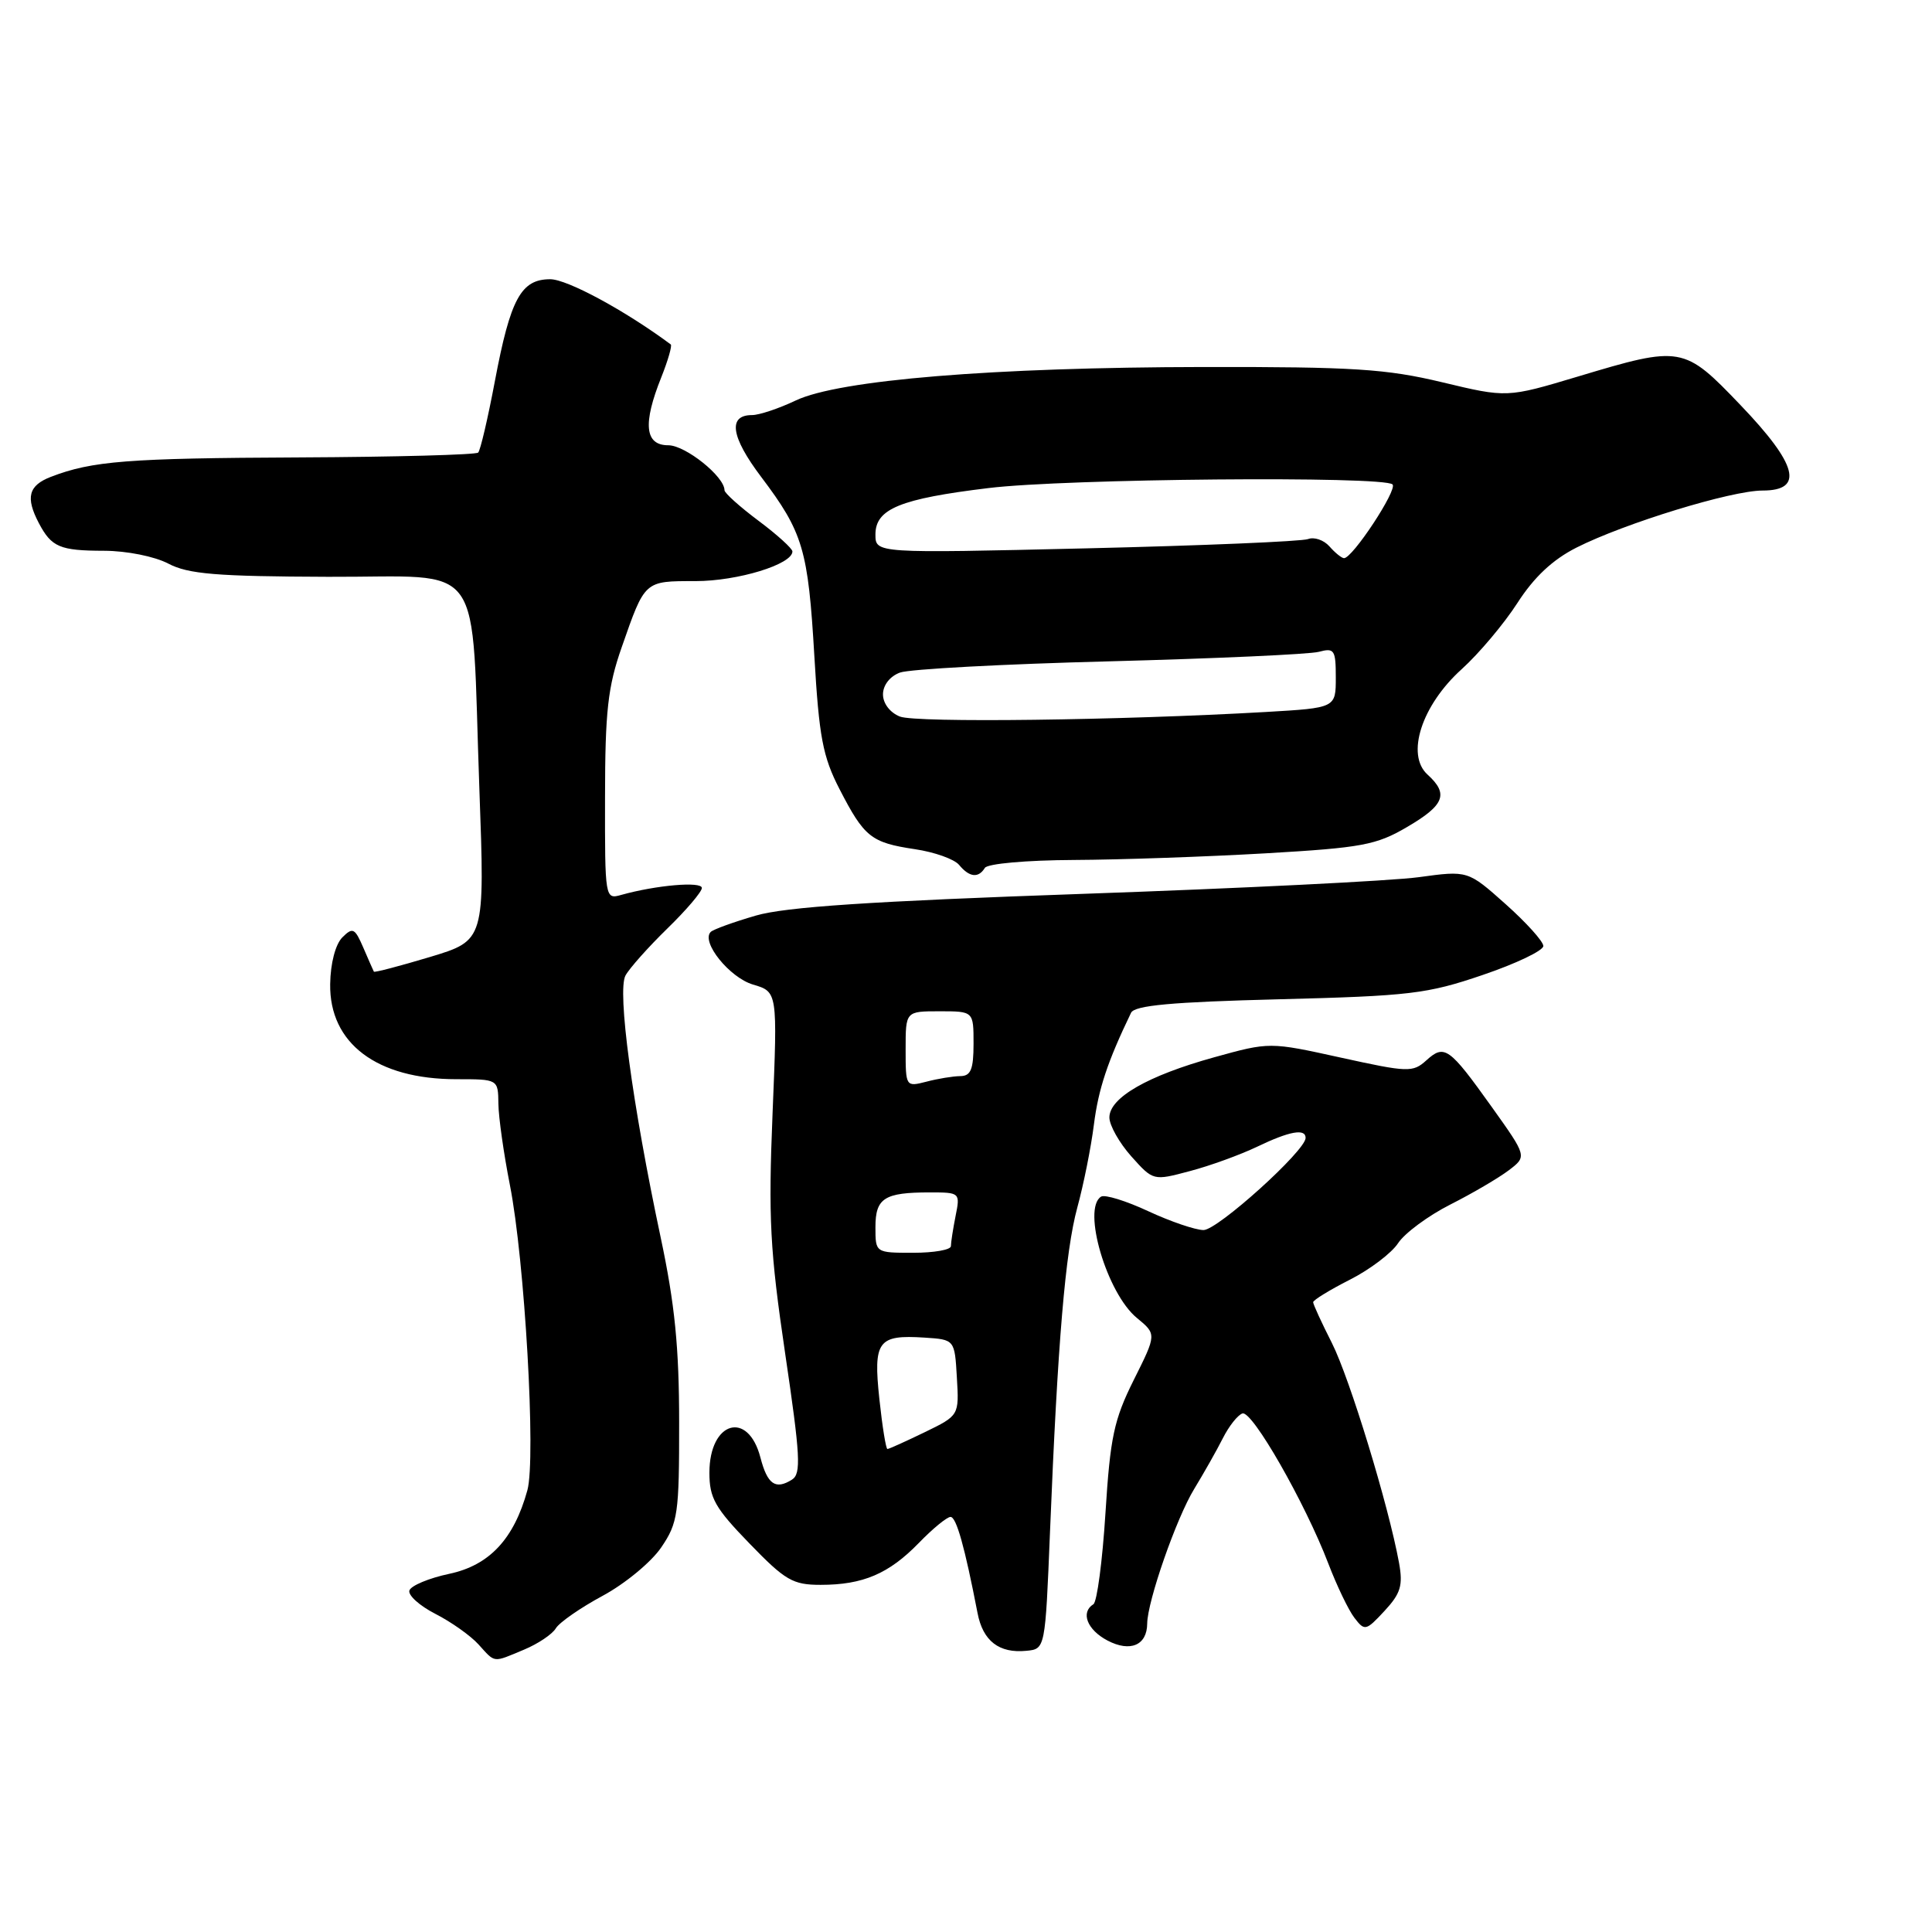 <?xml version="1.0" encoding="UTF-8" standalone="no"?>
<!DOCTYPE svg PUBLIC "-//W3C//DTD SVG 1.1//EN" "http://www.w3.org/Graphics/SVG/1.1/DTD/svg11.dtd" >
<svg xmlns="http://www.w3.org/2000/svg" xmlns:xlink="http://www.w3.org/1999/xlink" version="1.1" viewBox="0 0 256 256">
 <g >
 <path fill="currentColor"
d=" M 69.43 218.59 C 71.28 217.82 73.18 216.55 73.65 215.76 C 74.12 214.98 76.91 213.04 79.86 211.45 C 82.81 209.86 86.30 206.98 87.61 205.05 C 89.83 201.79 90.00 200.59 89.99 188.52 C 89.99 178.54 89.42 172.81 87.55 164.00 C 83.76 146.16 81.77 131.30 82.88 129.26 C 83.41 128.29 85.91 125.49 88.42 123.04 C 90.94 120.59 93.00 118.17 93.00 117.66 C 93.00 116.76 86.93 117.29 82.32 118.58 C 80.17 119.19 80.15 119.08 80.17 105.61 C 80.18 94.23 80.54 91.01 82.38 85.76 C 85.48 76.88 85.35 77.00 92.16 77.00 C 97.75 77.00 105.00 74.78 105.00 73.07 C 105.00 72.69 102.98 70.85 100.50 69.00 C 98.03 67.15 96.00 65.33 96.00 64.96 C 96.00 63.14 90.82 59.00 88.55 59.00 C 85.44 59.00 85.15 56.16 87.63 49.98 C 88.52 47.74 89.08 45.79 88.88 45.64 C 82.85 41.16 75.16 37.00 72.91 37.00 C 69.04 37.00 67.64 39.57 65.58 50.47 C 64.65 55.41 63.65 59.69 63.36 59.97 C 63.07 60.26 52.41 60.55 39.67 60.61 C 16.88 60.71 12.22 61.08 6.75 63.18 C 3.77 64.33 3.36 65.91 5.15 69.32 C 6.83 72.50 7.92 72.97 13.80 72.98 C 16.80 72.99 20.49 73.73 22.30 74.68 C 24.94 76.07 28.65 76.38 43.48 76.43 C 64.60 76.51 62.39 73.42 63.52 104.56 C 64.25 124.61 64.25 124.61 56.96 126.81 C 52.95 128.01 49.61 128.89 49.54 128.75 C 49.46 128.61 48.84 127.19 48.15 125.59 C 47.02 122.97 46.74 122.83 45.36 124.21 C 44.45 125.13 43.79 127.63 43.75 130.39 C 43.63 138.25 49.93 143.00 60.47 143.00 C 66.00 143.00 66.00 143.00 66.04 146.25 C 66.06 148.04 66.75 152.88 67.56 157.00 C 69.53 166.96 71.04 193.27 69.88 197.47 C 68.10 203.93 64.85 207.41 59.53 208.54 C 56.84 209.11 54.47 210.10 54.25 210.74 C 54.04 211.37 55.59 212.77 57.68 213.84 C 59.78 214.91 62.36 216.74 63.40 217.89 C 65.67 220.39 65.24 220.34 69.43 218.59 Z  M 139.13 203.00 C 140.15 177.76 141.16 165.84 142.75 160.00 C 143.58 156.97 144.57 152.03 144.95 149.00 C 145.55 144.29 146.75 140.67 149.87 134.20 C 150.34 133.22 155.24 132.77 169.46 132.41 C 186.80 131.97 189.11 131.70 196.46 129.19 C 200.88 127.69 204.50 125.96 204.50 125.35 C 204.50 124.75 202.25 122.25 199.50 119.80 C 194.50 115.34 194.50 115.34 188.00 116.23 C 184.43 116.72 164.40 117.71 143.50 118.44 C 115.41 119.42 104.10 120.17 100.15 121.32 C 97.20 122.18 94.51 123.15 94.17 123.49 C 92.86 124.81 96.67 129.54 99.78 130.46 C 103.03 131.42 103.03 131.42 102.37 147.49 C 101.80 161.42 102.02 165.67 104.04 179.36 C 106.05 192.95 106.18 195.28 104.94 196.06 C 102.75 197.44 101.68 196.68 100.76 193.13 C 99.12 186.82 94.00 188.34 94.00 195.14 C 94.00 198.50 94.74 199.81 99.31 204.52 C 104.05 209.42 105.05 210.00 108.74 210.00 C 114.35 210.00 117.77 208.54 121.75 204.45 C 123.59 202.55 125.48 201.00 125.95 201.00 C 126.72 201.00 127.83 204.95 129.53 213.74 C 130.24 217.44 132.38 219.10 136.00 218.74 C 138.50 218.50 138.50 218.50 139.13 203.00 Z  M 152.01 215.13 C 152.04 212.16 155.88 201.14 158.24 197.29 C 159.51 195.20 161.22 192.19 162.03 190.58 C 162.84 188.97 164.01 187.49 164.63 187.29 C 165.92 186.86 172.93 199.13 176.01 207.18 C 177.13 210.11 178.68 213.34 179.46 214.36 C 180.83 216.15 180.99 216.11 183.46 213.45 C 185.60 211.14 185.92 210.08 185.38 207.09 C 183.98 199.44 178.85 182.65 176.49 177.97 C 175.12 175.27 174.00 172.83 174.00 172.55 C 174.00 172.27 176.18 170.93 178.84 169.58 C 181.51 168.23 184.40 166.04 185.26 164.72 C 186.13 163.40 189.23 161.10 192.17 159.61 C 195.10 158.13 198.59 156.08 199.92 155.07 C 202.34 153.23 202.34 153.23 197.66 146.67 C 192.01 138.76 191.40 138.33 188.99 140.51 C 187.21 142.12 186.57 142.10 177.67 140.14 C 168.23 138.06 168.23 138.06 160.87 140.10 C 152.07 142.54 147.00 145.45 147.00 148.07 C 147.00 149.11 148.31 151.43 149.90 153.22 C 152.81 156.47 152.81 156.47 157.65 155.18 C 160.32 154.48 164.33 153.02 166.57 151.95 C 170.87 149.88 173.00 149.50 173.00 150.78 C 173.00 152.47 161.33 163.00 159.47 162.99 C 158.39 162.98 155.09 161.86 152.15 160.49 C 149.21 159.12 146.40 158.25 145.90 158.56 C 143.35 160.14 146.67 171.39 150.65 174.64 C 153.26 176.79 153.26 176.79 150.23 182.85 C 147.60 188.12 147.11 190.44 146.48 200.47 C 146.08 206.83 145.36 212.28 144.88 212.57 C 143.15 213.65 144.05 215.96 146.75 217.38 C 149.77 218.96 151.99 218.01 152.01 215.13 Z  M 130.50 115.00 C 130.85 114.44 135.99 113.98 142.31 113.95 C 148.46 113.92 159.89 113.52 167.70 113.07 C 180.46 112.33 182.36 111.98 186.45 109.58 C 191.41 106.68 191.98 105.20 189.16 102.64 C 186.25 100.01 188.38 93.45 193.68 88.67 C 195.98 86.59 199.30 82.64 201.07 79.89 C 203.27 76.47 205.73 74.16 208.89 72.56 C 215.29 69.33 229.40 65.00 233.55 65.00 C 239.08 65.00 238.20 61.58 230.62 53.67 C 223.12 45.83 222.80 45.77 209.09 49.89 C 199.68 52.71 199.68 52.71 191.09 50.65 C 183.68 48.88 179.34 48.60 159.50 48.63 C 131.59 48.67 111.18 50.34 105.43 53.07 C 103.20 54.13 100.60 55.00 99.65 55.00 C 96.42 55.00 96.84 57.87 100.85 63.18 C 106.42 70.57 107.08 72.78 107.91 87.00 C 108.53 97.63 109.02 100.26 111.24 104.56 C 114.52 110.93 115.42 111.65 121.22 112.52 C 123.81 112.90 126.46 113.84 127.09 114.61 C 128.45 116.25 129.64 116.39 130.50 115.00 Z  M 116.52 185.37 C 115.70 177.68 116.32 176.84 122.50 177.24 C 126.50 177.50 126.50 177.50 126.79 182.53 C 127.09 187.56 127.09 187.56 122.52 189.78 C 120.00 191.00 117.79 192.00 117.59 192.00 C 117.39 192.00 116.91 189.02 116.52 185.37 Z  M 116.00 162.61 C 116.00 158.75 117.17 158.00 123.21 158.00 C 127.20 158.00 127.24 158.04 126.62 161.12 C 126.28 162.84 126.00 164.64 126.00 165.12 C 126.00 165.61 123.75 166.00 121.00 166.00 C 116.00 166.00 116.00 166.00 116.00 162.61 Z  M 120.00 139.02 C 120.00 134.00 120.00 134.00 124.50 134.00 C 129.00 134.00 129.00 134.00 129.00 138.29 C 129.00 141.69 128.64 142.58 127.25 142.59 C 126.29 142.60 124.26 142.93 122.75 143.33 C 120.02 144.03 120.00 144.00 120.00 139.02 Z  M 119.25 94.95 C 117.93 94.43 117.00 93.21 117.00 92.01 C 117.00 90.79 117.92 89.61 119.25 89.12 C 120.49 88.66 132.97 87.99 147.00 87.63 C 161.03 87.26 173.51 86.70 174.75 86.37 C 176.81 85.82 177.00 86.11 177.00 89.78 C 177.00 93.80 177.00 93.80 167.75 94.34 C 148.41 95.45 121.41 95.79 119.25 94.95 Z  M 176.15 72.39 C 175.40 71.55 174.13 71.12 173.32 71.43 C 172.50 71.74 159.27 72.30 143.92 72.66 C 116.00 73.32 116.00 73.32 116.00 70.82 C 116.00 67.43 119.26 66.09 130.99 64.67 C 141.20 63.42 183.38 63.05 184.52 64.19 C 185.21 64.88 179.18 74.03 178.08 73.96 C 177.76 73.94 176.89 73.24 176.15 72.39 Z "/>
</g>
</svg>